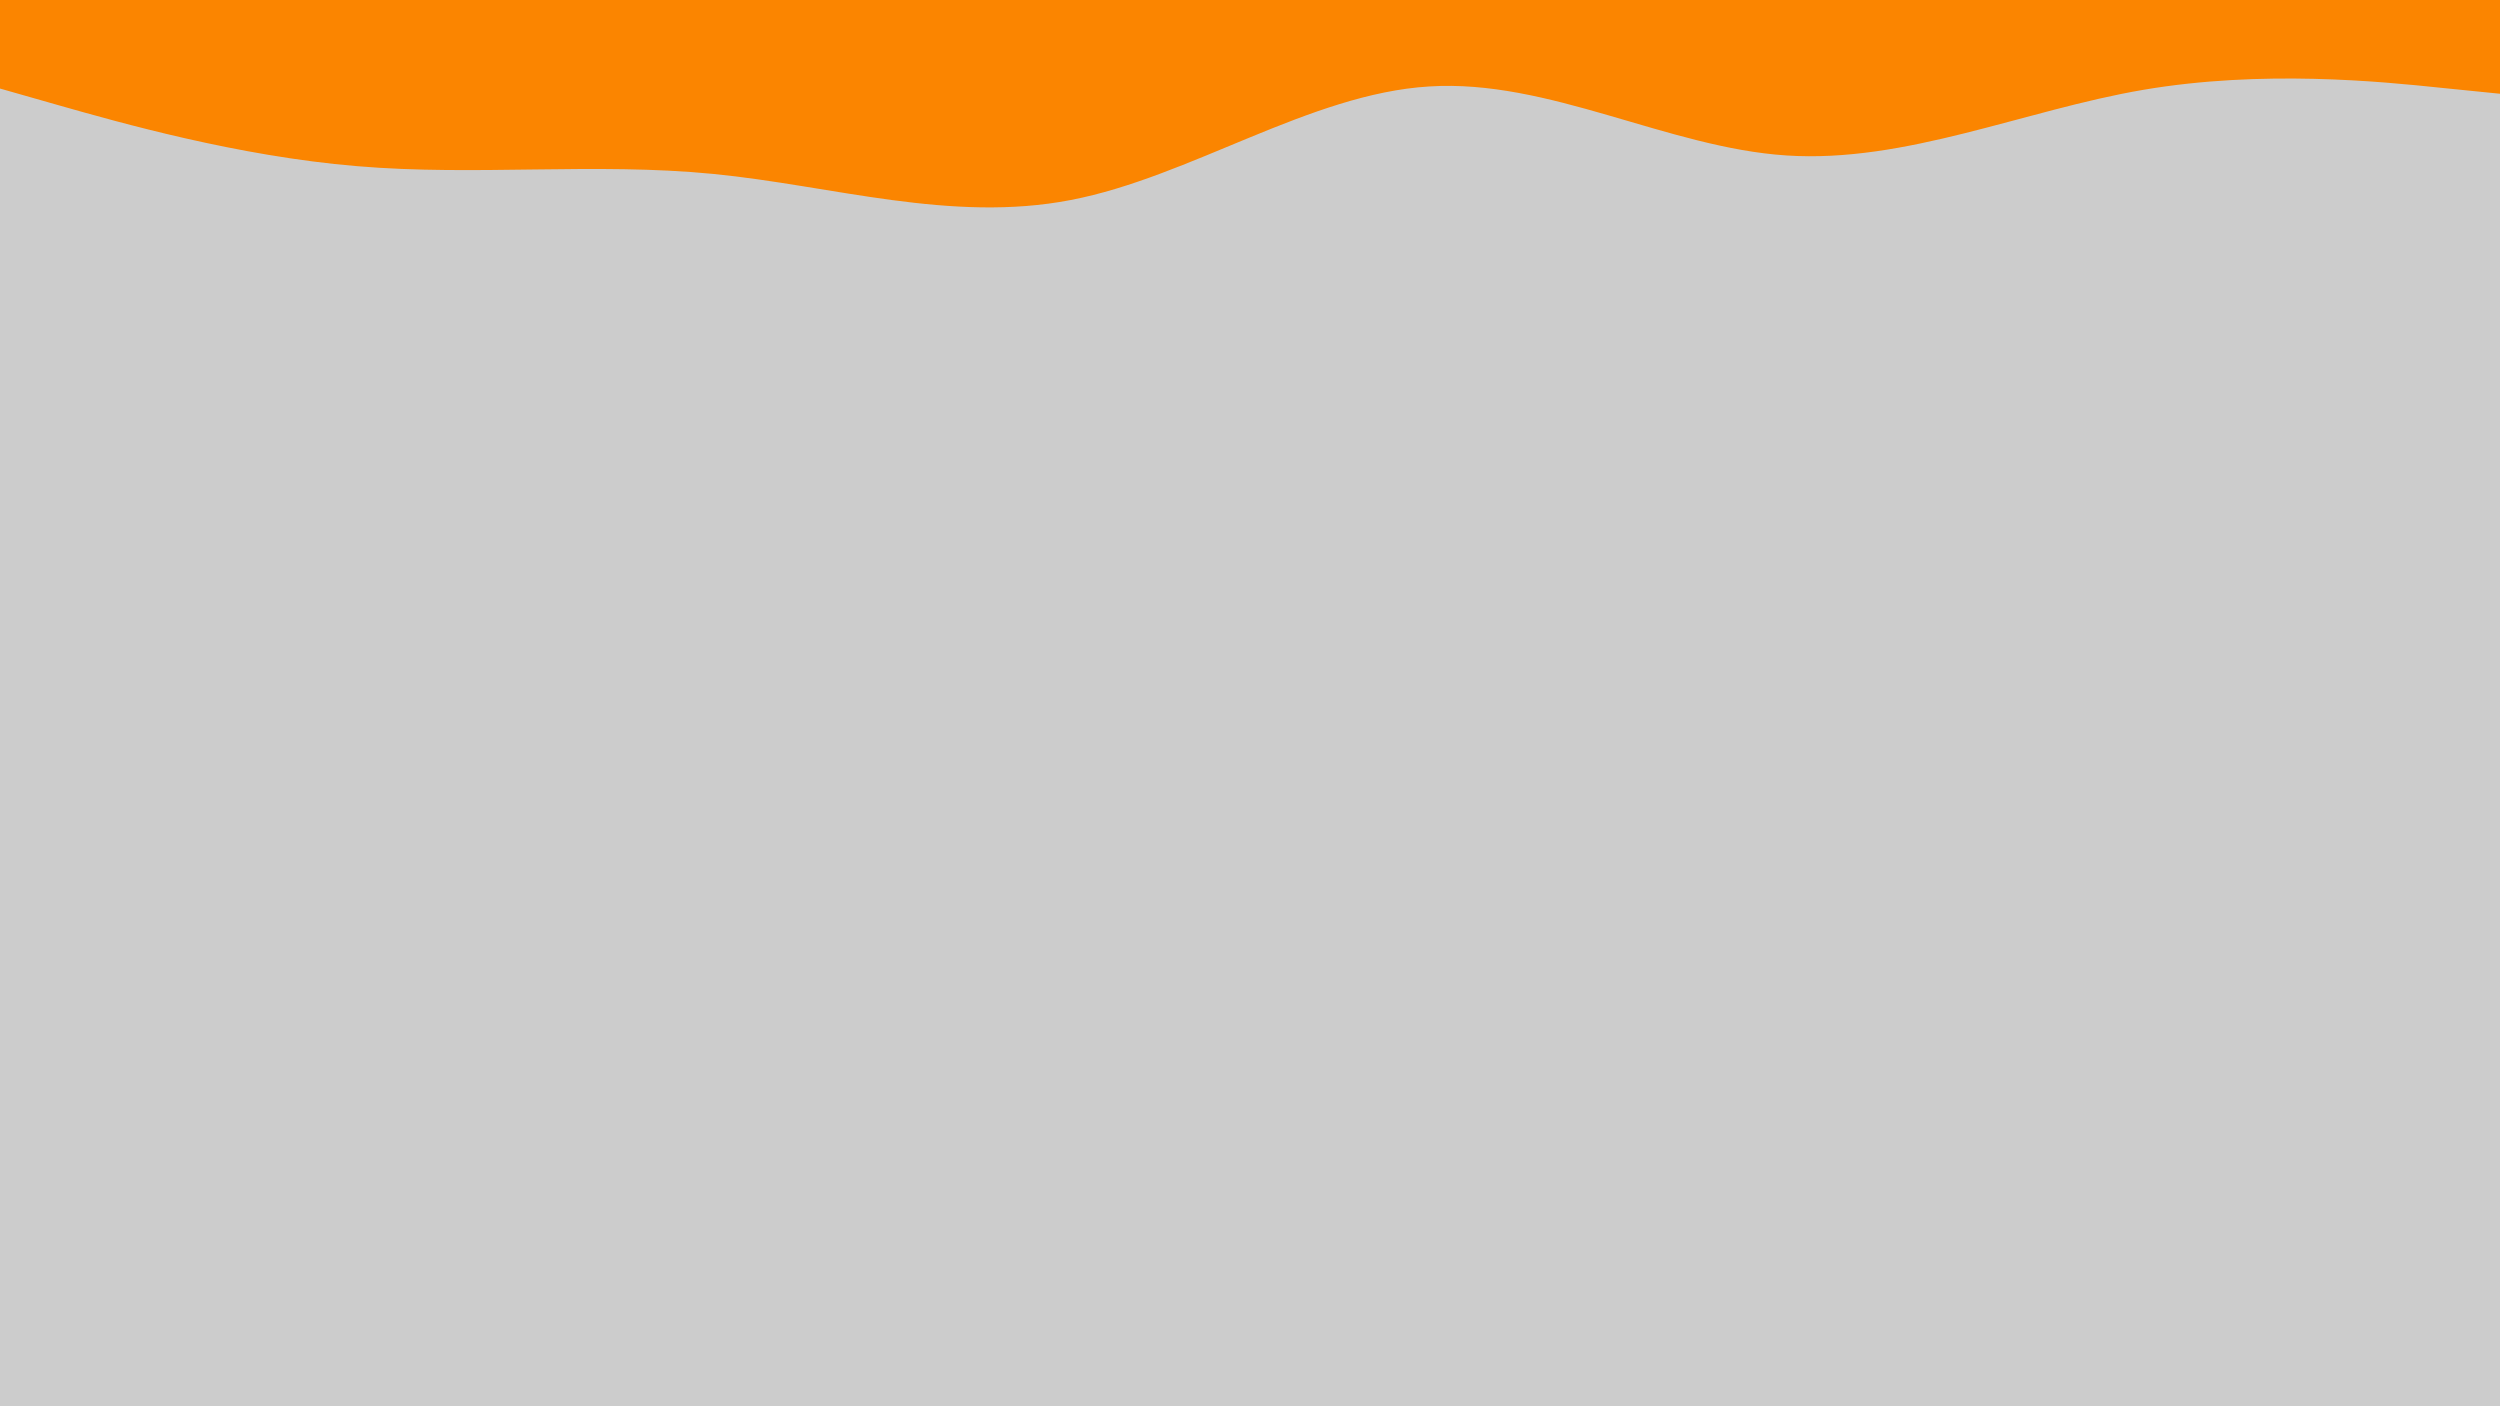 <svg id="visual" viewBox="0 0 960 540" width="960" height="540" xmlns="http://www.w3.org/2000/svg" xmlns:xlink="http://www.w3.org/1999/xlink" version="1.1"><rect x="0" y="0" width="960" height="540" fill="#CCCCCC"></rect><path d="M0 34L22.8 40.5C45.7 47 91.3 60 137 63.8C182.7 67.7 228.3 62.3 274 66.8C319.7 71.3 365.3 85.7 411.2 76.8C457 68 503 36 548.8 33.2C594.7 30.3 640.3 56.7 686 59.7C731.7 62.7 777.3 42.3 823 34.5C868.7 26.7 914.3 31.3 937.2 33.7L960 36L960 0L937.2 0C914.3 0 868.7 0 823 0C777.3 0 731.7 0 686 0C640.3 0 594.7 0 548.8 0C503 0 457 0 411.2 0C365.3 0 319.7 0 274 0C228.3 0 182.7 0 137 0C91.3 0 45.7 0 22.8 0L0 0Z" fill="#fb8500" stroke-linecap="round" stroke-linejoin="miter"></path></svg>